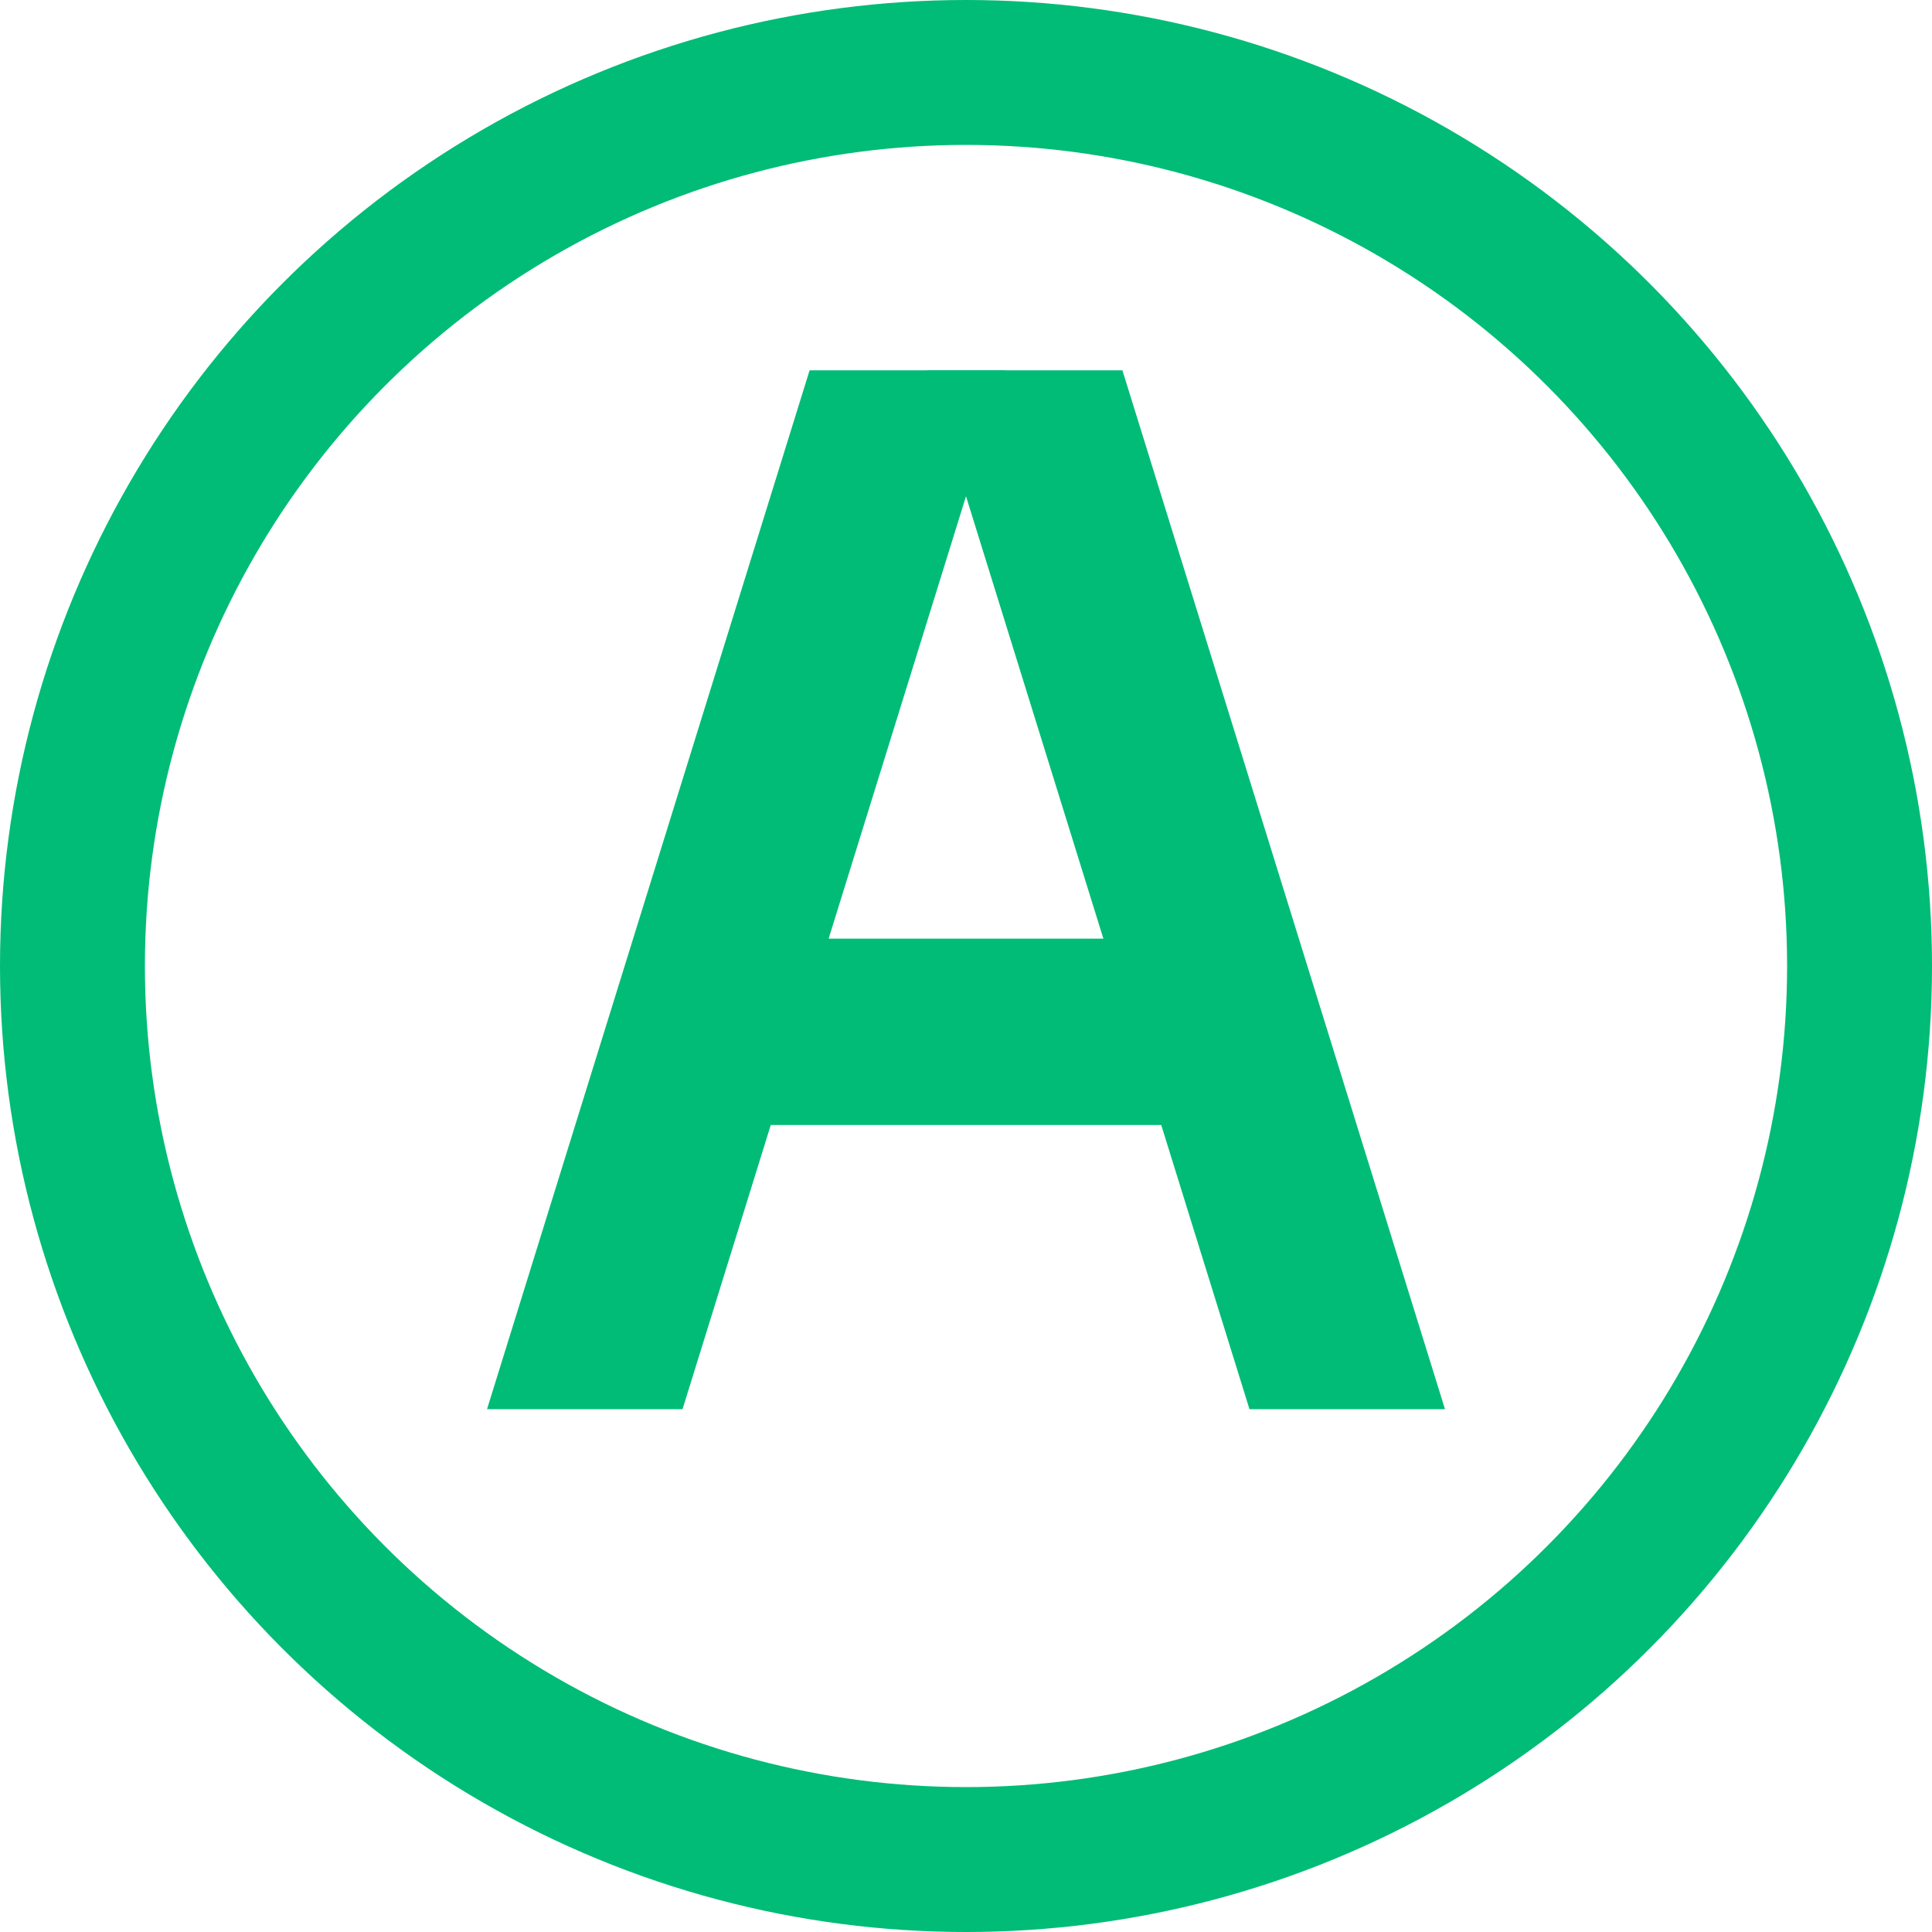<svg width="480" height="480" viewBox="0 0 480 480" fill="none" xmlns="http://www.w3.org/2000/svg">
<g clip-path="url(#clip0_1_3)">
<circle cx="240" cy="240" r="222" stroke="#00BC77" stroke-width="36"/>
<path d="M201.143 92L121 350.107H169.571L249.714 92H201.143Z" fill="#00BC77"/>
<path d="M310.429 350.107L230.286 92H278.857L359 350.107H310.429Z" fill="#00BC77"/>
<path d="M281.286 233.207H197.5L179.286 279.504H295.857L281.286 233.207Z" fill="#00BC77"/>
</g>
<defs>
<clipPath id="clip0_1_3">
<rect width="480" height="480" fill="white"/>
</clipPath>
</defs>
</svg>
